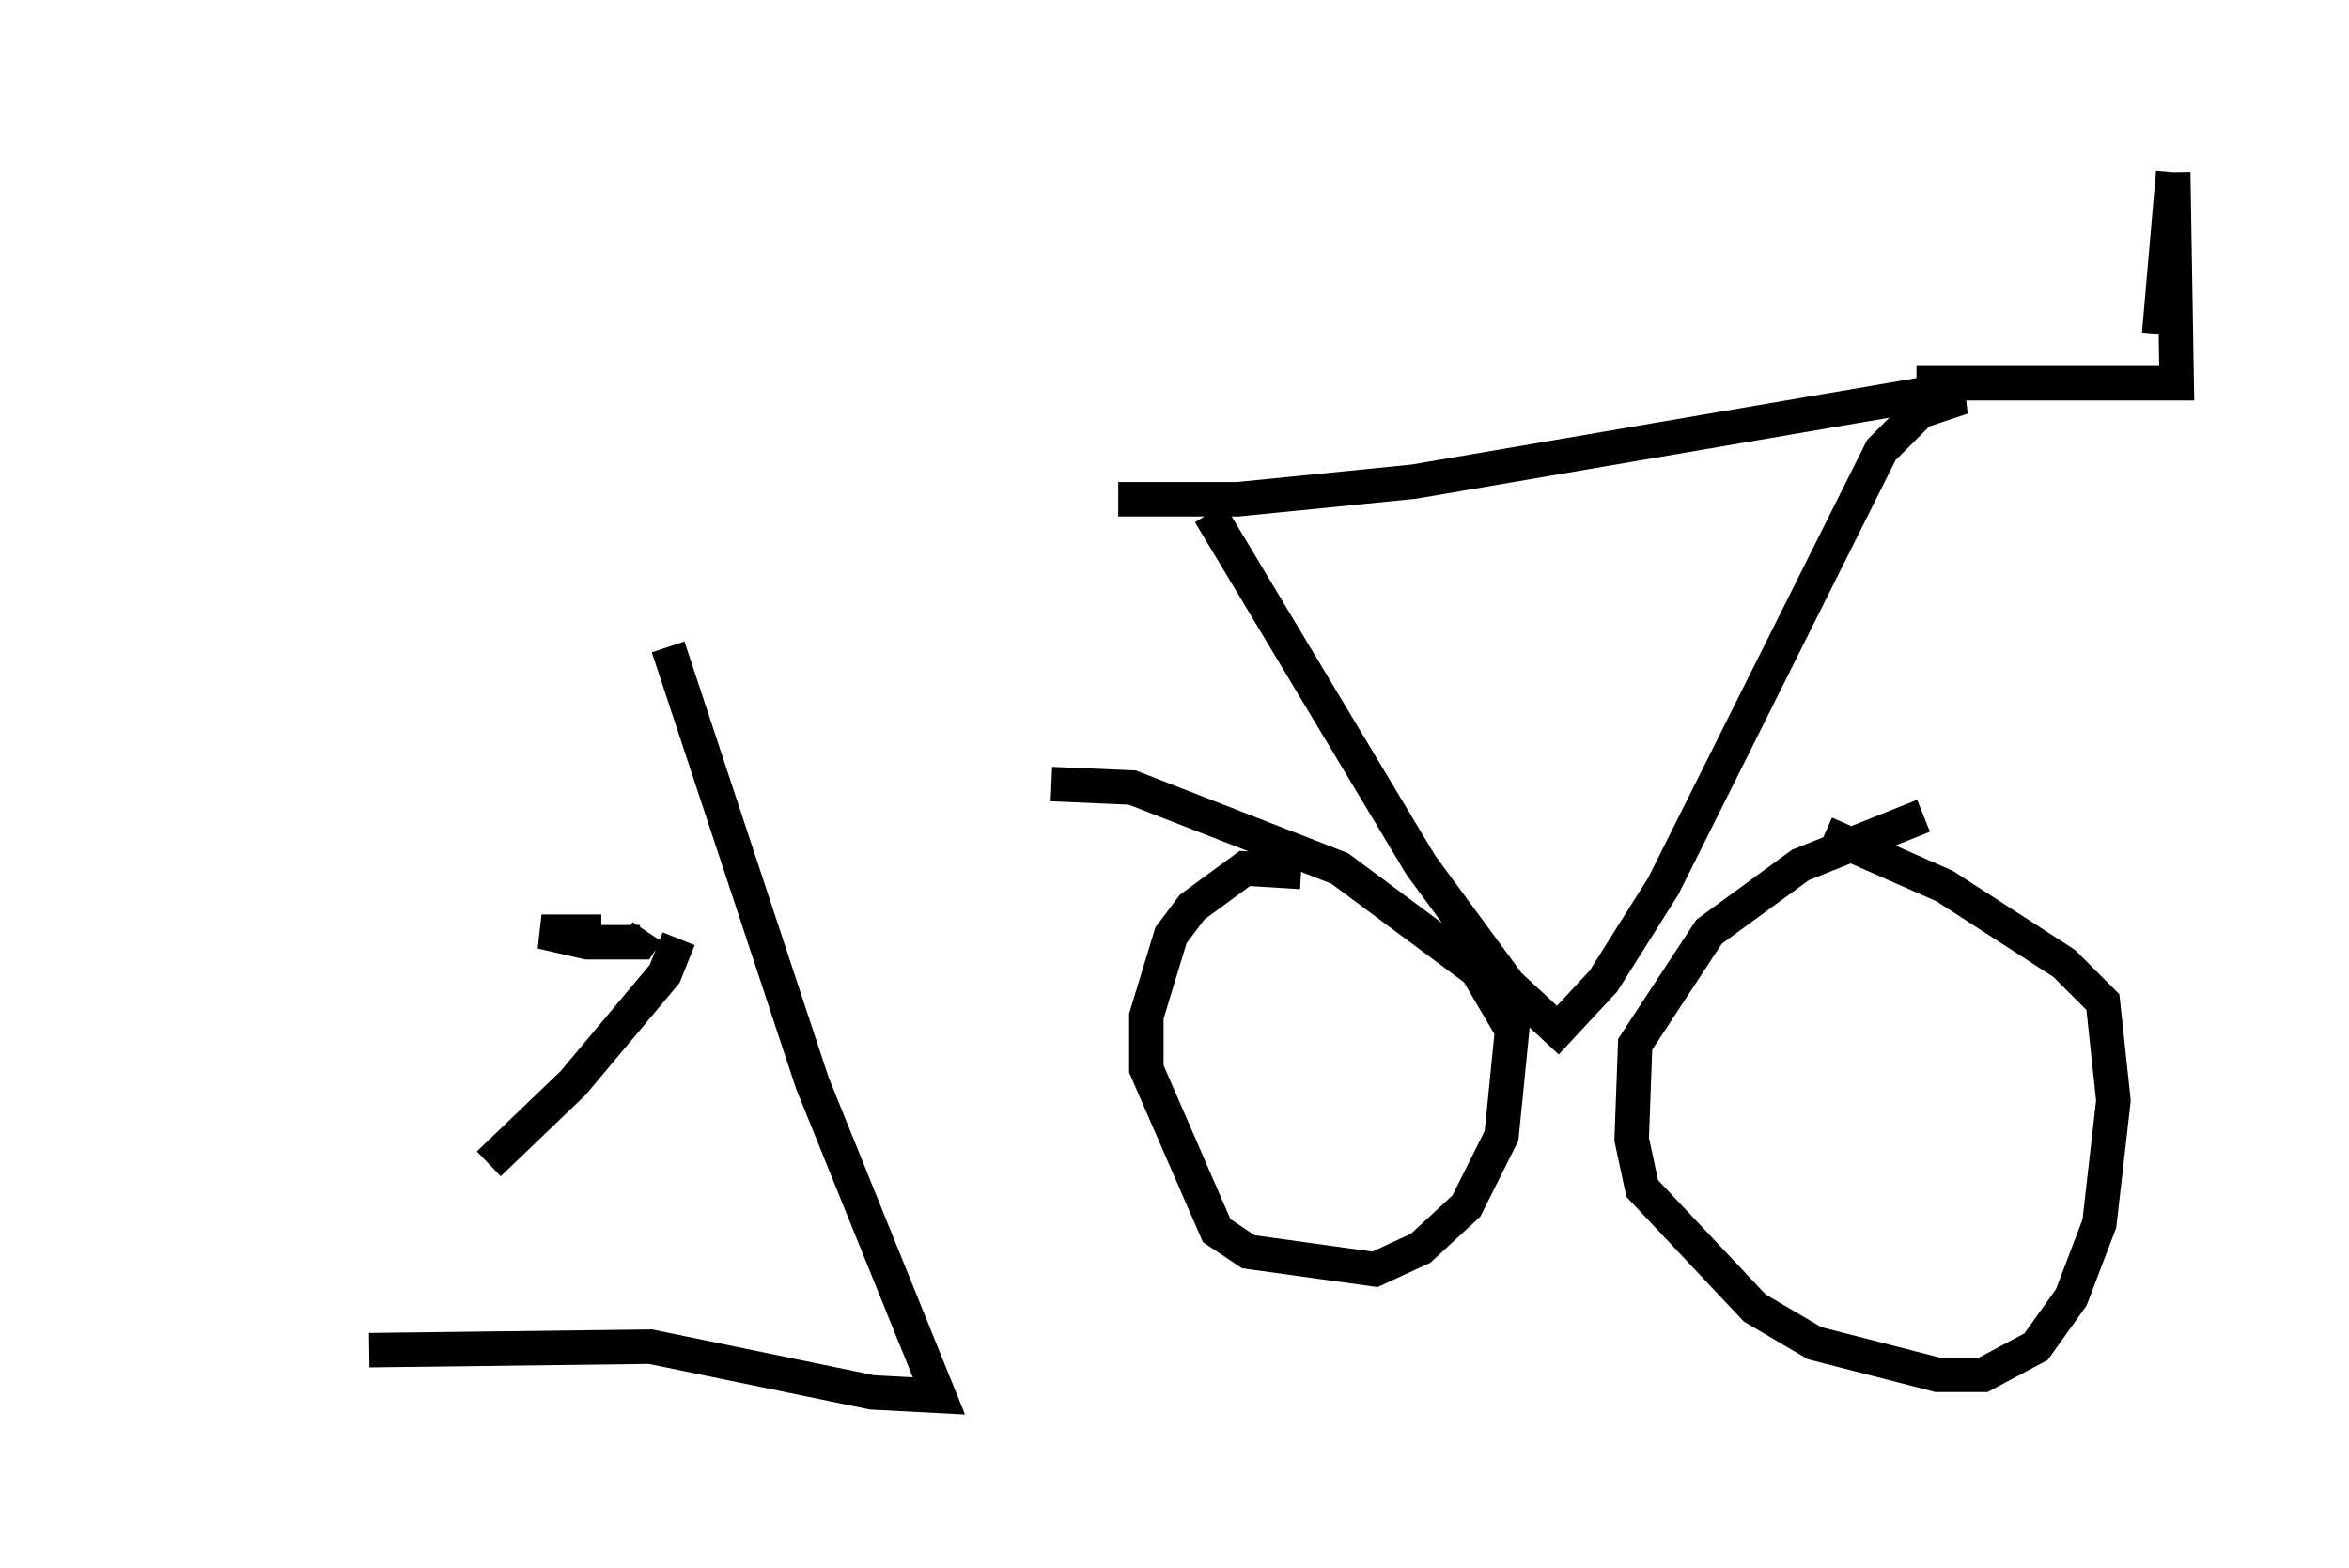 <?xml version="1.0" encoding="utf-8" ?>
<svg baseProfile="full" height="45.525" version="1.1" width="68.188" xmlns="http://www.w3.org/2000/svg" xmlns:ev="http://www.w3.org/2001/xml-events" xmlns:xlink="http://www.w3.org/1999/xlink"><defs /><rect fill="white" height="45.525" width="68.188" x="0" y="0" /><path d="M5, 39.709 m5.717, -0.51 l8.167, -0.102 6.431, 1.327 l1.94, 0.102 -3.675, -9.086 l-4.185, -12.658 m-5.206, 15.006 l2.45, -2.348 2.654, -3.165 l0.408, -1.021 m-2.246, -0.204 l-1.735, 0.0 1.327, 0.306 l1.531, 0.0 0.204, -0.306 m16.334, -12.148 l6.125, 10.208 2.552, 3.471 l1.429, 1.327 1.327, -1.429 l1.735, -2.756 6.329, -12.658 l1.123, -1.123 1.225, -0.408 l-1.021, -0.102 -14.904, 2.552 l-5.104, 0.51 -3.471, 0.0 m5.308, 10.821 l-1.633, -0.102 -1.531, 1.123 l-0.613, 0.817 -0.715, 2.348 l0.0, 1.531 2.042, 4.696 l0.919, 0.613 3.675, 0.51 l1.327, -0.613 1.327, -1.225 l1.021, -2.042 0.306, -3.063 l-1.021, -1.735 -3.981, -2.96 l-6.023, -2.348 -2.348, -0.102 m25.317, 0.919 l-3.573, 1.429 -2.654, 1.94 l-2.144, 3.267 -0.102, 2.756 l0.306, 1.429 3.267, 3.471 l1.735, 1.021 3.573, 0.919 l1.327, 0.0 1.531, -0.817 l1.021, -1.429 0.817, -2.144 l0.408, -3.573 -0.306, -2.858 l-1.123, -1.123 -3.471, -2.246 l-3.471, -1.531 m2.654, -13.067 l7.554, 0.0 -0.102, -6.125 m0.0, 0.0 l-0.408, 4.696 " fill="none" stroke="black" stroke-width="1" /></svg>